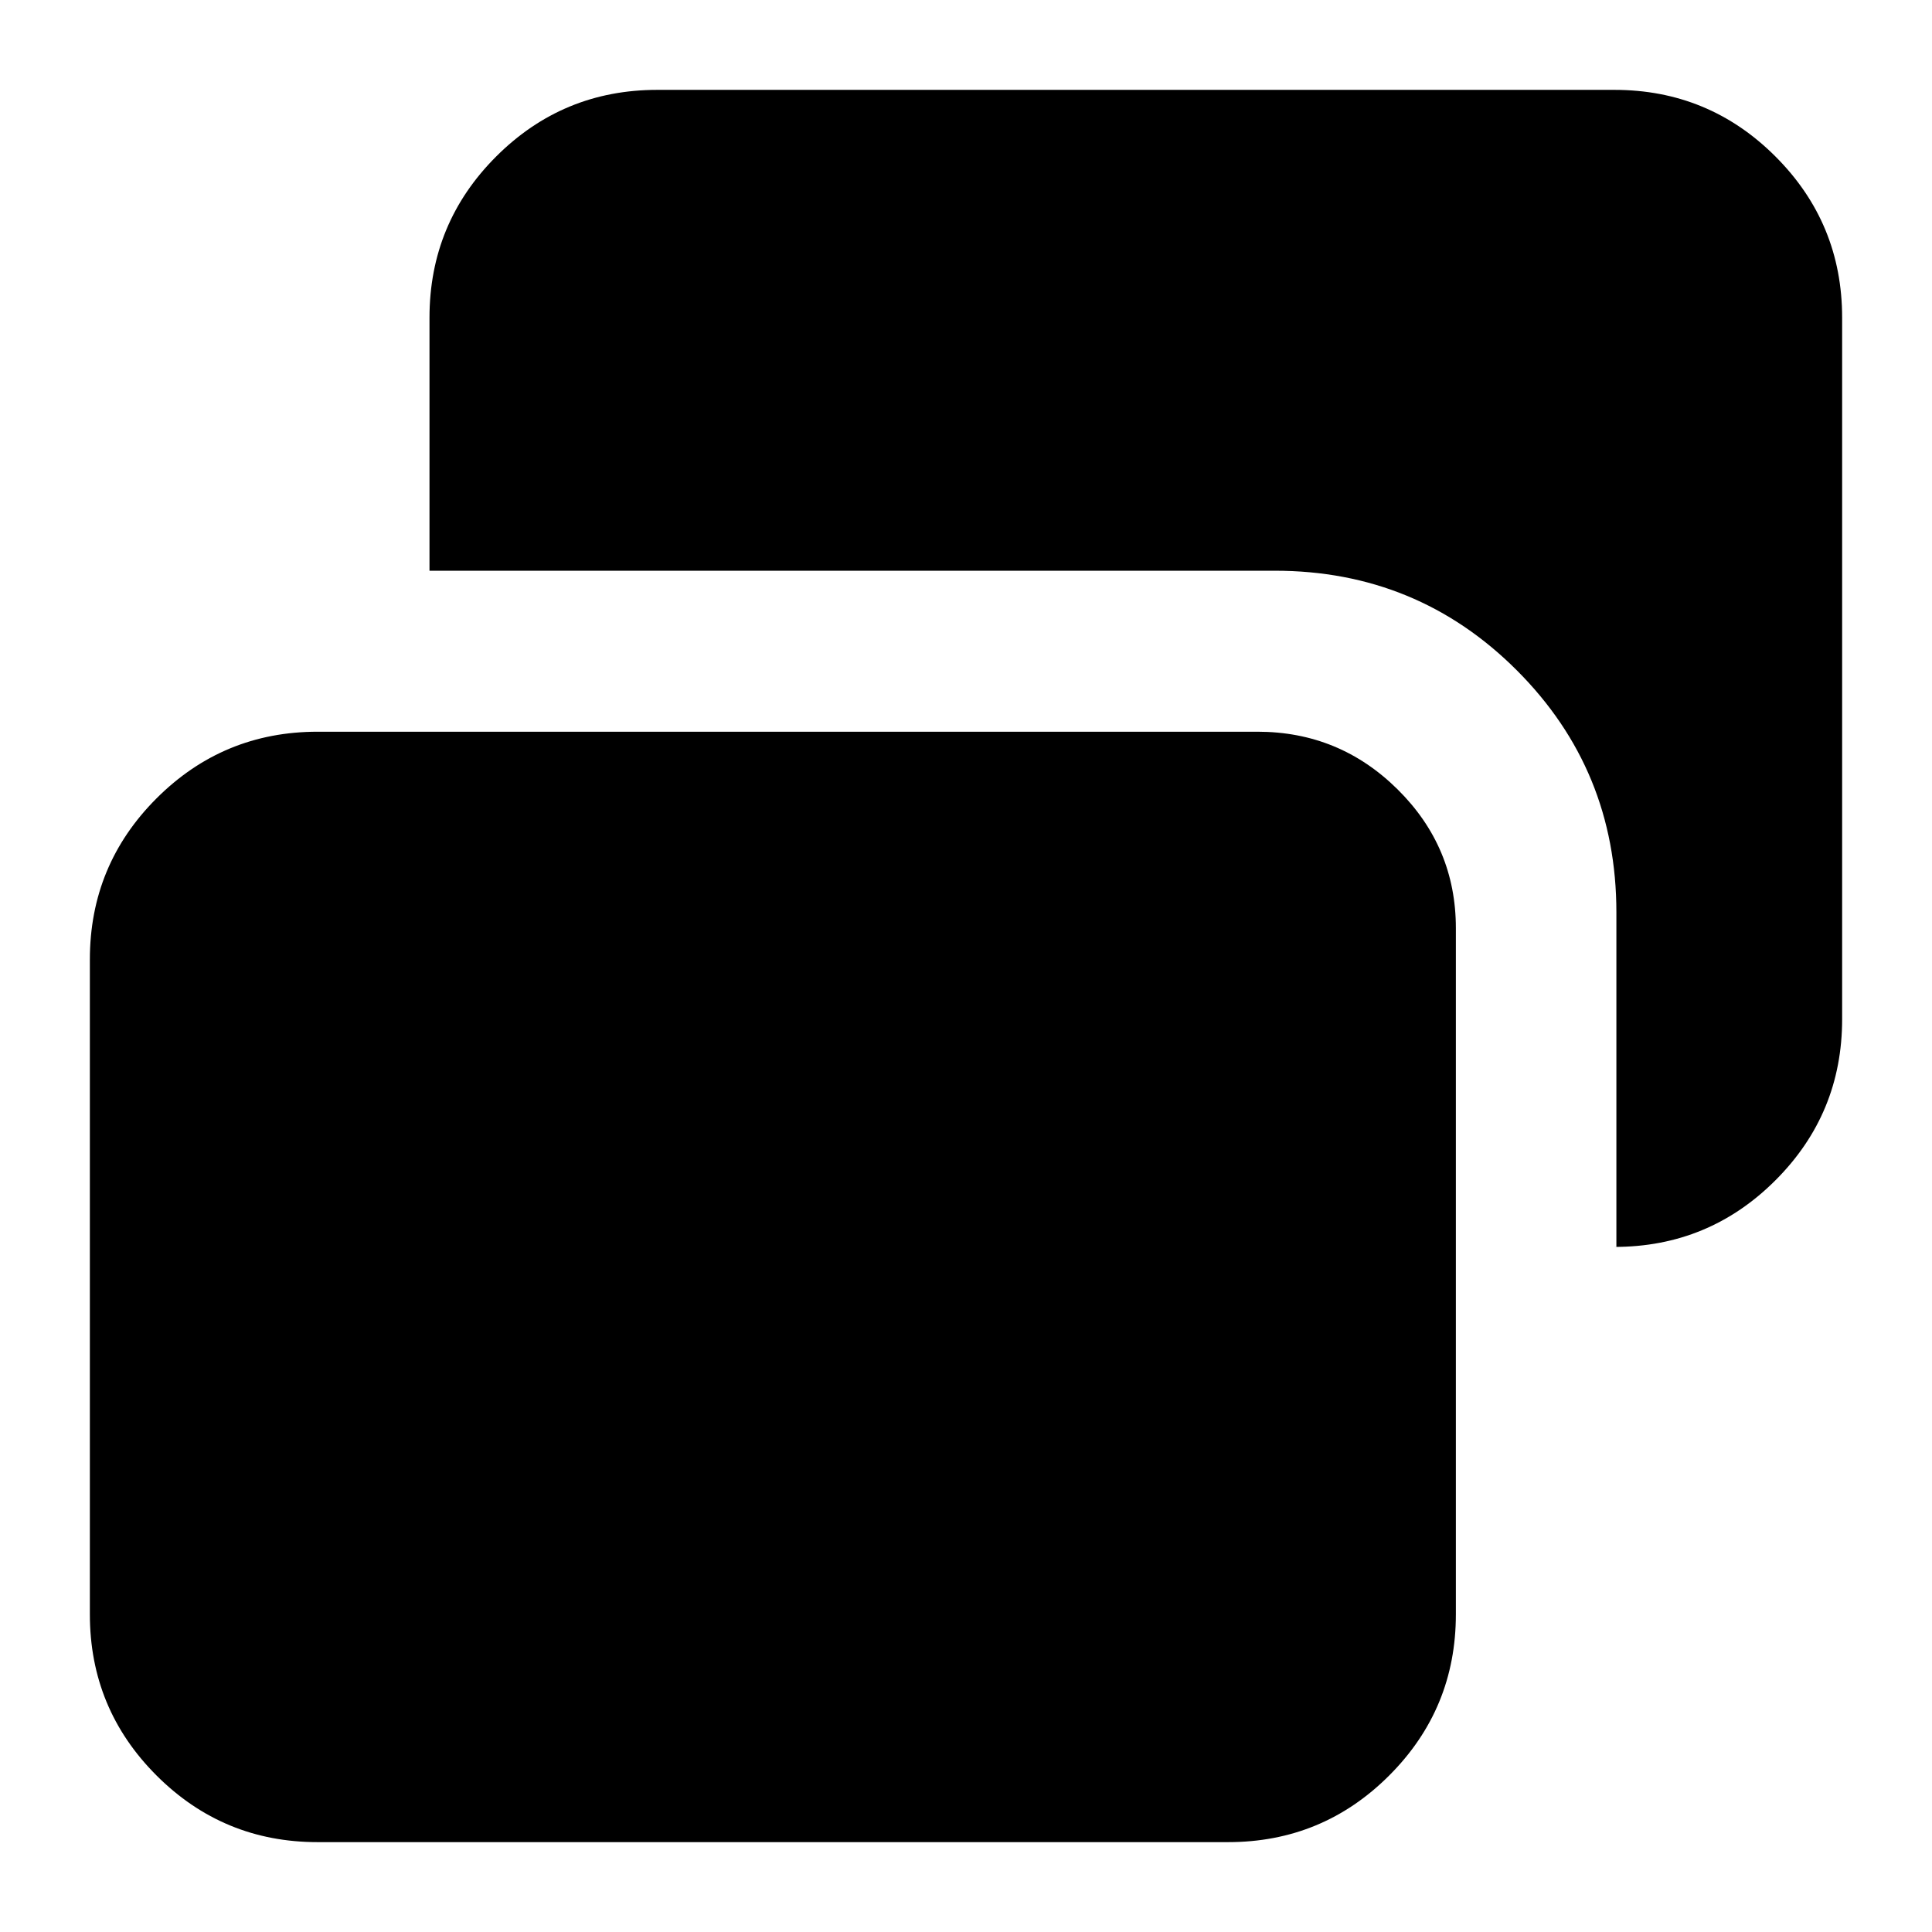 <svg xmlns="http://www.w3.org/2000/svg" height="24" viewBox="0 -960 960 960" width="24"><path d="M803.174-340.413v-166.239q0-70.793-49.484-120.277-49.484-49.484-120.277-49.484h-420v-125.761q0-46.929 33.122-80.052 33.123-33.122 80.052-33.122h475.587q46.929 0 80.052 33.122 33.122 33.123 33.122 80.052v348.587q0 46.929-33.122 80.052-33.123 33.122-80.052 33.122h1ZM157.826-44.653q-46.929 0-80.052-33.121-33.122-33.123-33.122-80.052v-325.413q0-46.929 33.122-80.052 33.123-33.122 80.052-33.122h467q40.691 0 69.639 28.654 28.948 28.655 28.948 68.933v341q0 46.929-33.122 80.052-33.123 33.122-80.052 33.122H157.826Z"/></svg>